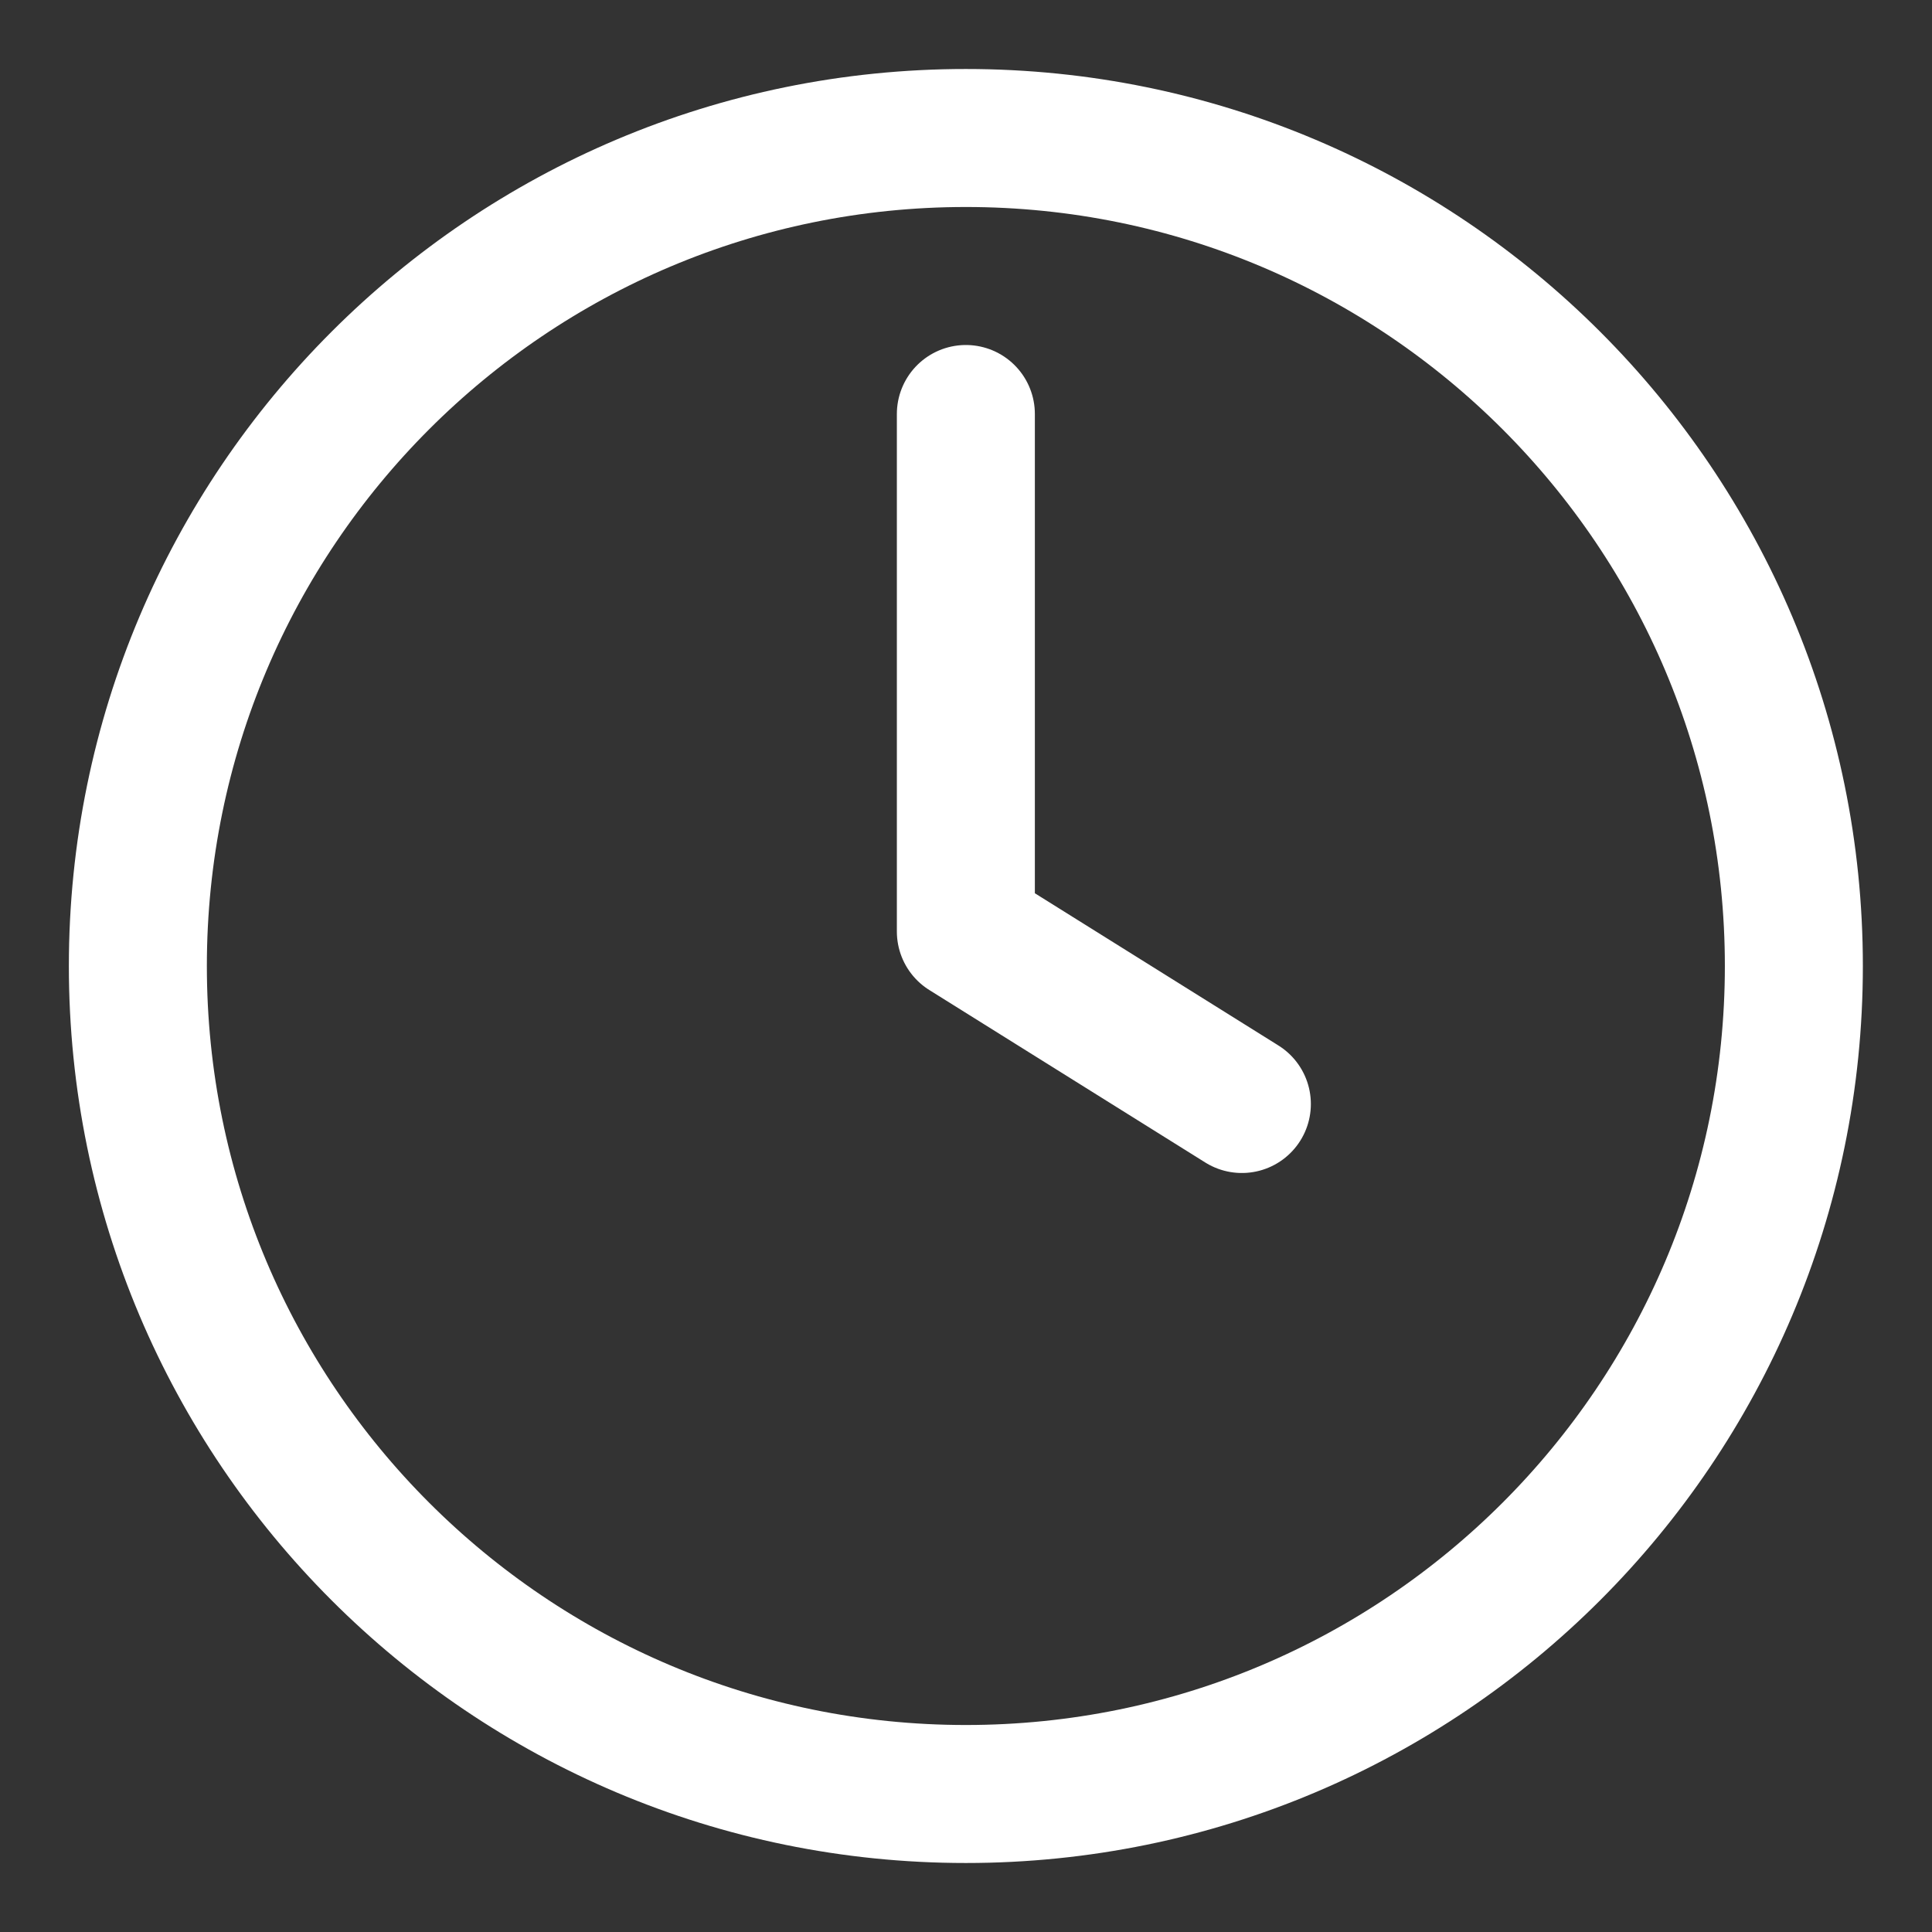 <svg width="14" height="14" viewBox="0 0 14 14" fill="none" xmlns="http://www.w3.org/2000/svg">
<rect x="0" y="0" width="14" height="14" fill="#333333" stroke="none"/>
<path d="M6.999 3V6.75L8.999 8M12.999 7C12.999 10.314 10.313 13 6.999 13C3.685 13 0.999 10.314 0.999 7C0.999 3.686 3.685 1 6.999 1C10.313 1 12.999 3.686 12.999 7Z" stroke="white" stroke-linecap="round" stroke-linejoin="round"/>
</svg>
